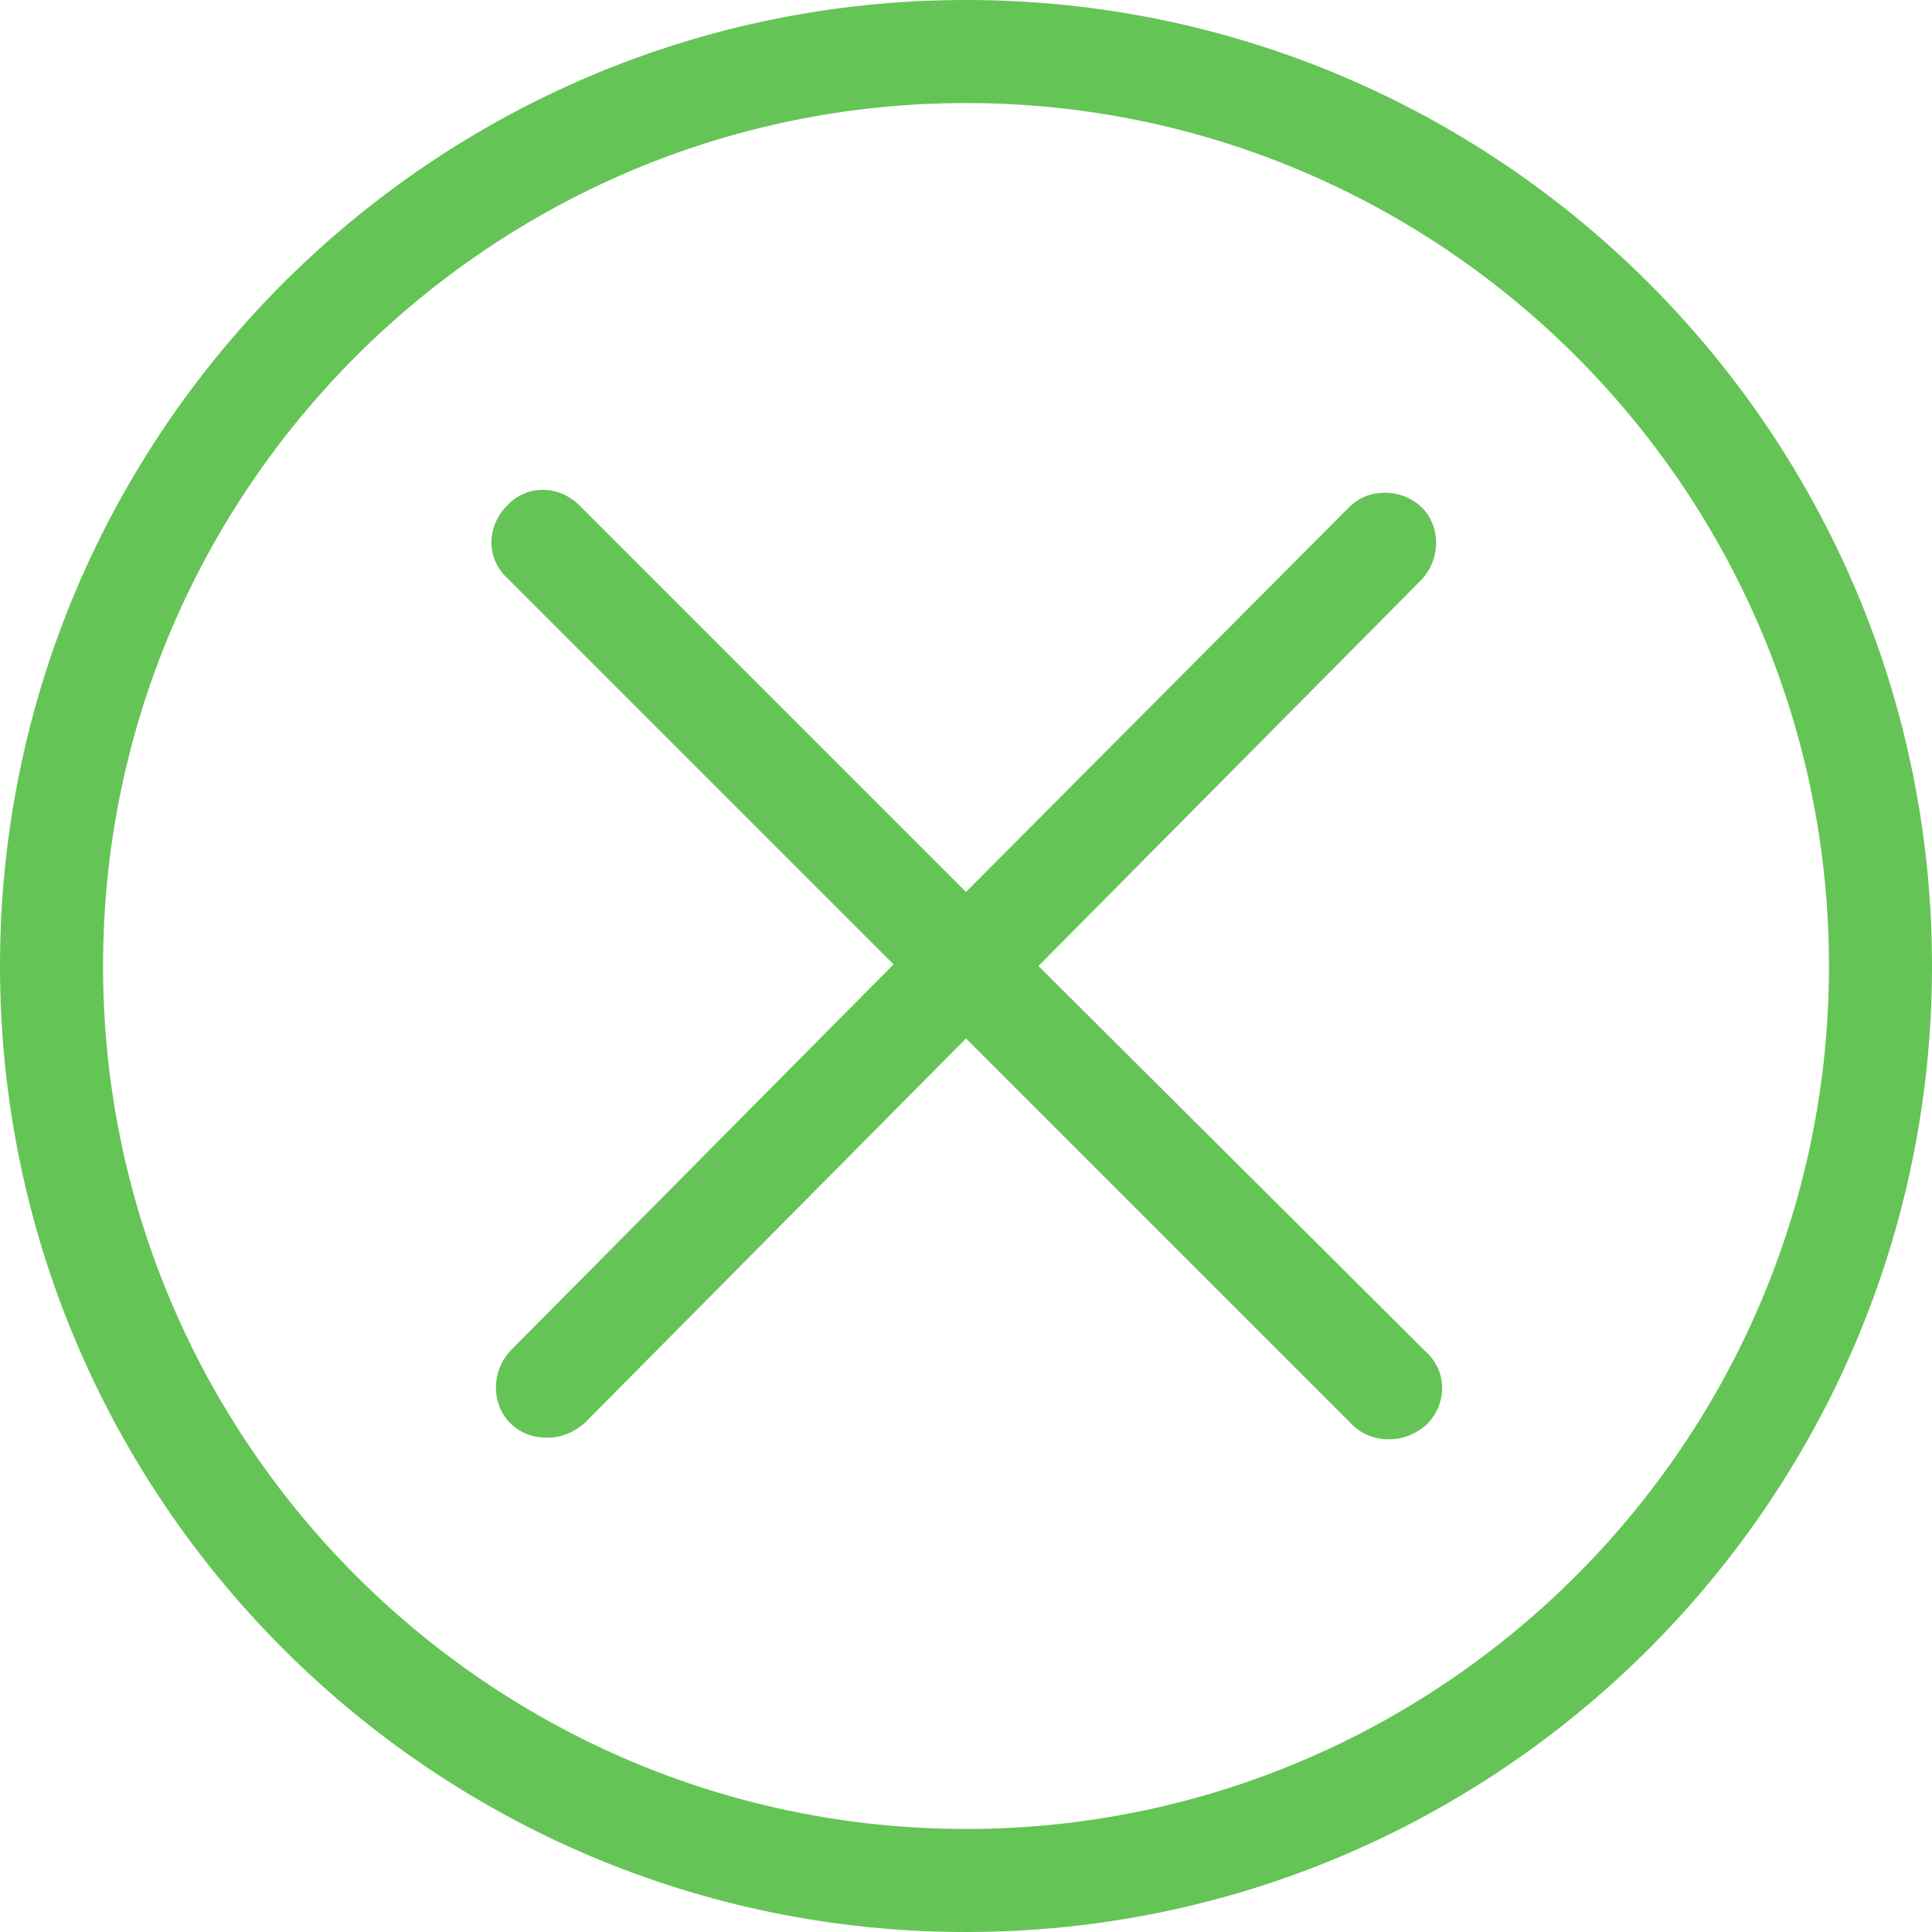 <?xml version="1.0" encoding="utf-8"?>
<!-- Generator: Adobe Illustrator 19.2.1, SVG Export Plug-In . SVG Version: 6.00 Build 0)  -->
<svg version="1.1" id="Calque_1" xmlns="http://www.w3.org/2000/svg" xmlns:xlink="http://www.w3.org/1999/xlink" x="0px" y="0px"
	 viewBox="0 0 120 120" style="enable-background:new 0 0 120 120;" xml:space="preserve">
<style type="text/css">
	.st0{fill:#65C456;}
	.st1{fill:#65C456;stroke:#231F20;stroke-width:0.142;stroke-miterlimit:10;}
</style>
<circle class="st1" cx="60" cy="60" r="1.8"/>
<g>
	<path class="st0" d="M60,0C26.9,0,0,26.9,0,60s26.9,60,60,60s60-26.9,60-60S93.1,0,60,0z M60,113.6c-29.5,0-53.6-24-53.6-53.6
		S30.5,6.4,60,6.4s53.6,24,53.6,53.6S89.5,113.6,60,113.6z"/>
	<path class="st0" d="M64.5,60l23.8-24c1.2-1.3,1.2-3.3,0-4.5c-1.3-1.2-3.3-1.2-4.5,0L60,55.4l-24-24c-1.3-1.3-3.3-1.3-4.5,0
		c-1.3,1.3-1.3,3.3,0,4.5l24,24L31.7,83.9c-1.2,1.3-1.2,3.3,0,4.5c0.6,0.6,1.4,0.9,2.3,0.9c0.8,0,1.6-0.3,2.3-0.9L60,64.5l24,24
		c0.6,0.6,1.4,0.9,2.3,0.9c0.8,0,1.6-0.3,2.3-0.9c1.3-1.3,1.3-3.3,0-4.5L64.5,60z"/>
</g>
</svg>
